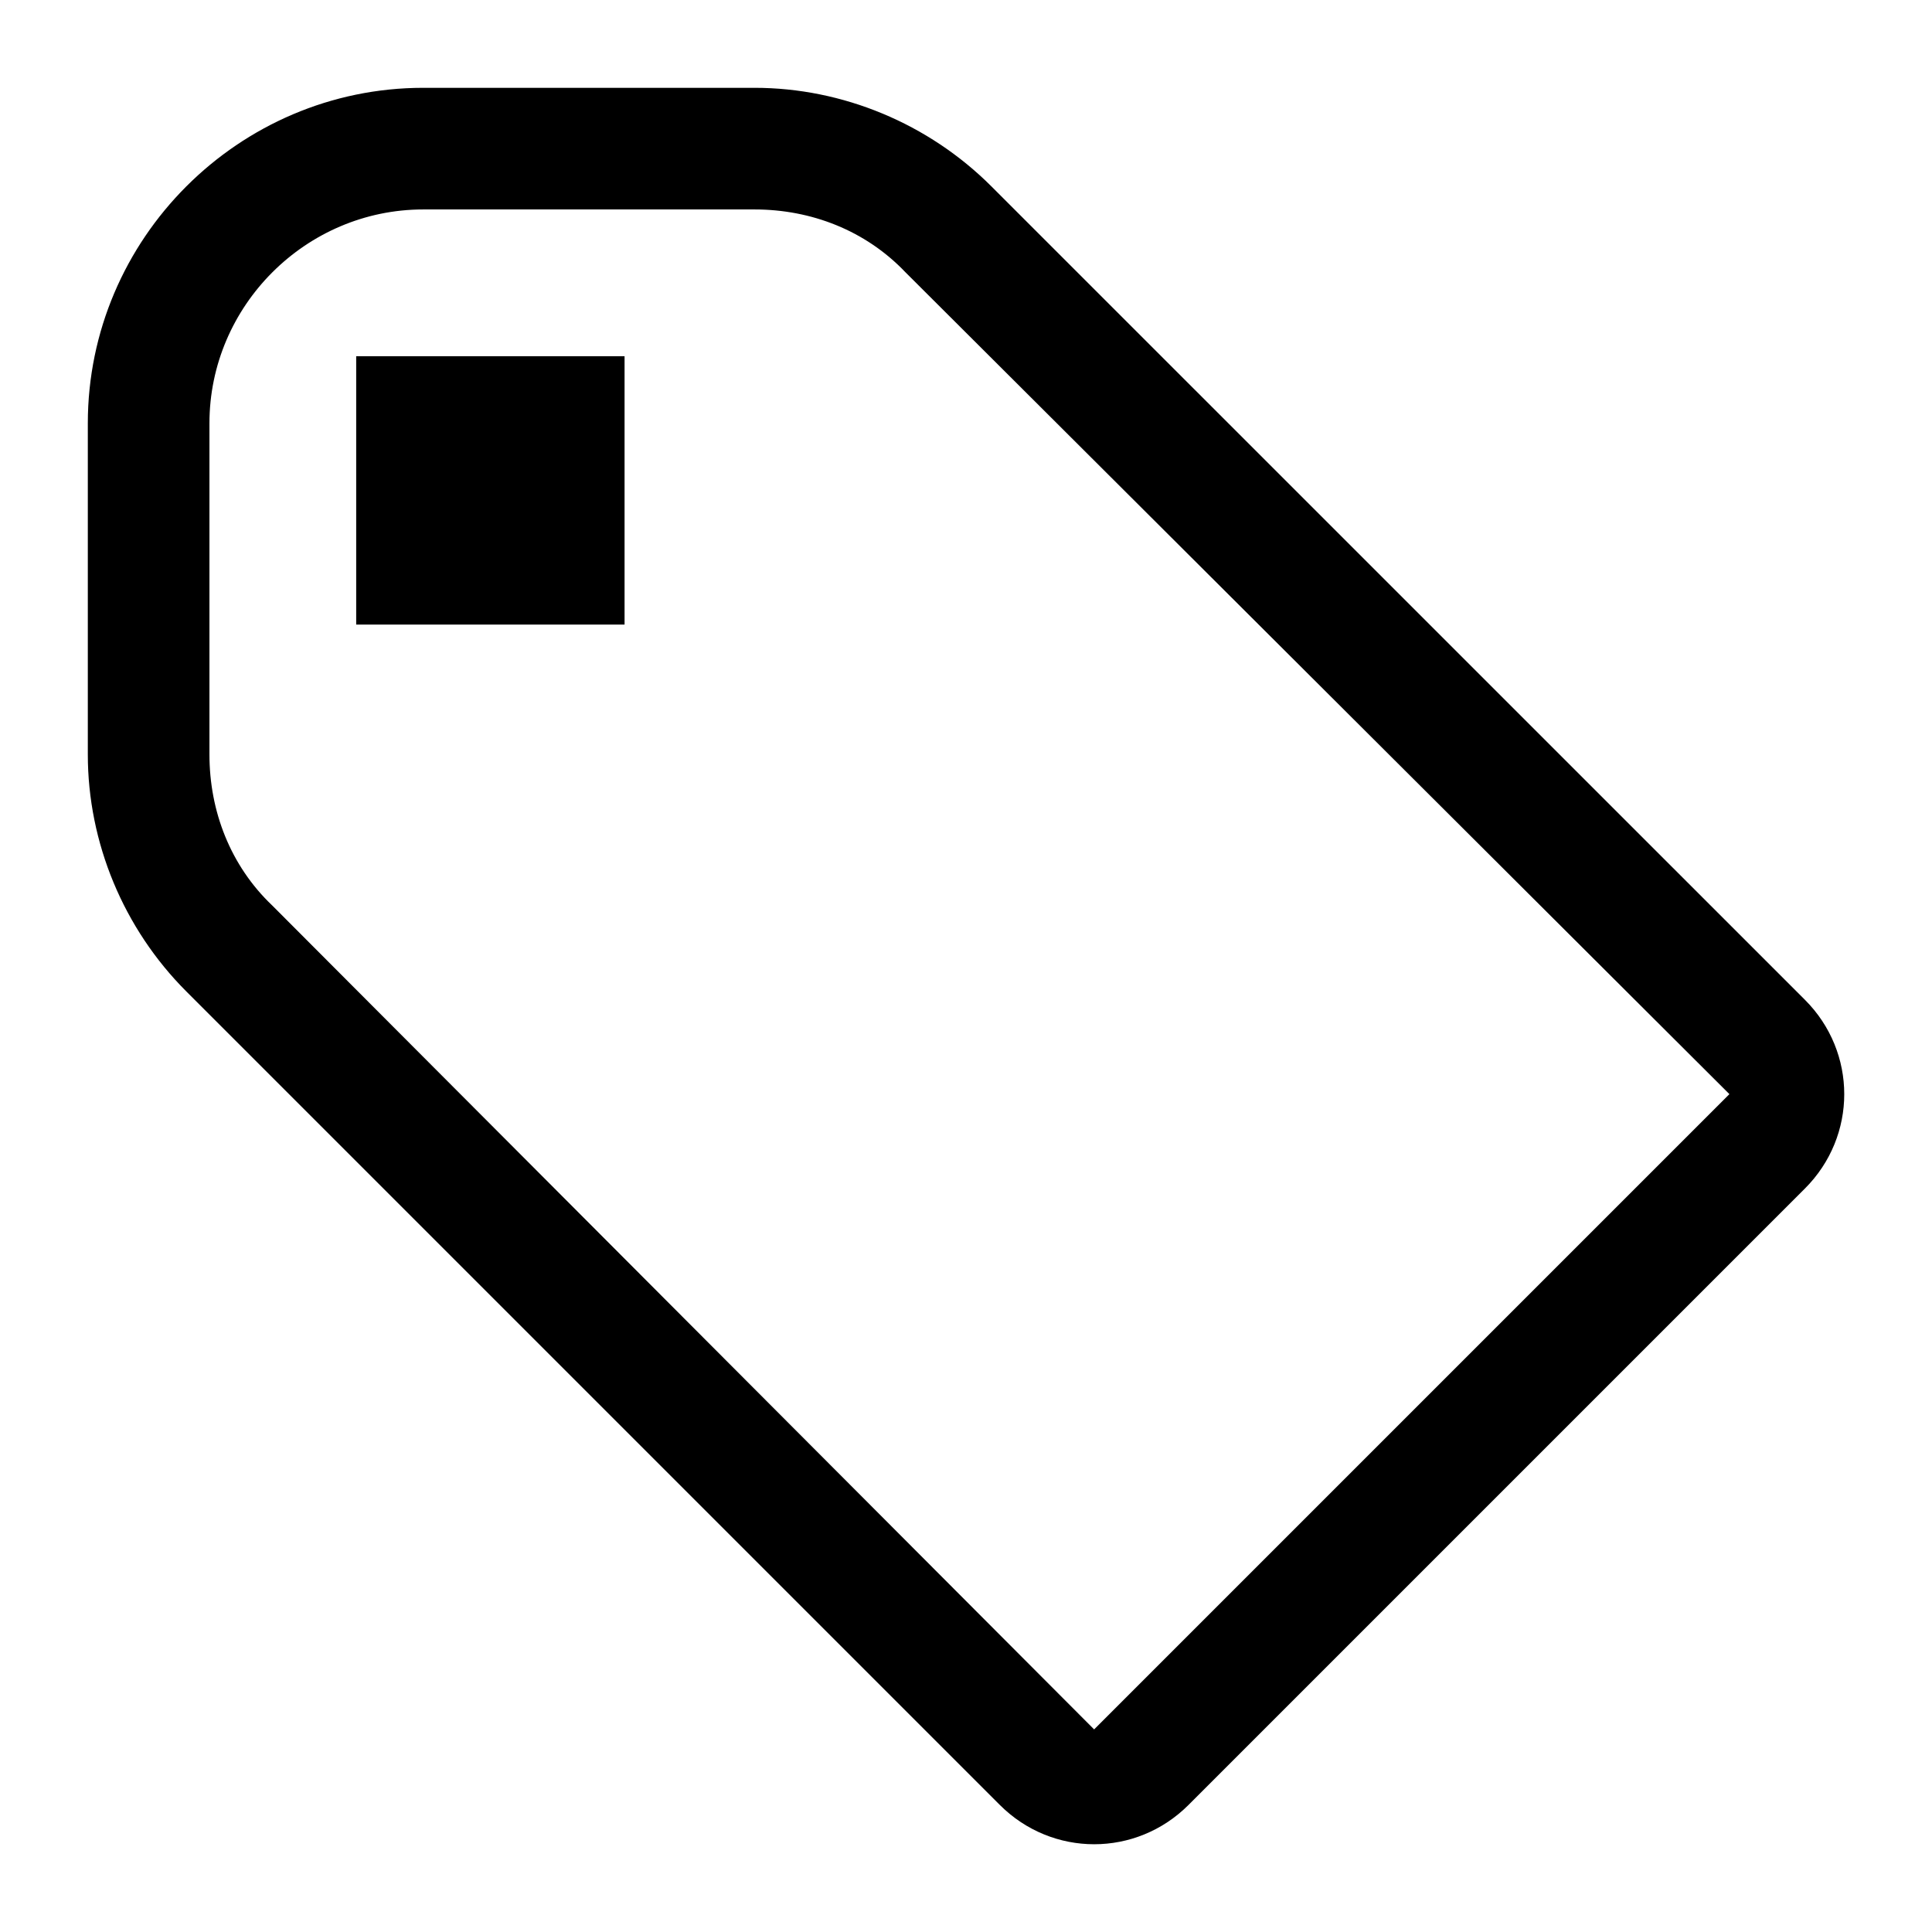 <svg xmlns="http://www.w3.org/2000/svg" width="22" height="22" version="1.1" viewBox="0 0 22 22"><path fill="#000" d="M 11.289,2.122 C 10.573,1.406 9.594,1 8.592,1 h -3.772 C 2.719,1 1,2.719 1,4.82 v 3.772 c 0,1.003 0.406,1.982 1.122,2.698 l 9.263,9.263 c 0.597,0.597 1.552,0.597 2.149,0 l 7.019,-7.019 c 0.597,-0.597 0.597,-1.552 0,-2.149 z m -8.189,8.189 C 2.623,9.857 2.385,9.236 2.385,8.592 v -3.772 c 0,-1.337 1.098,-2.435 2.435,-2.435 h 3.772 c 0.645,0 1.265,0.239 1.719,0.716 l 9.382,9.358 -7.234,7.234 z M 4.056,4.056 H 7.112 V 7.112 H 4.056 Z"/></svg>